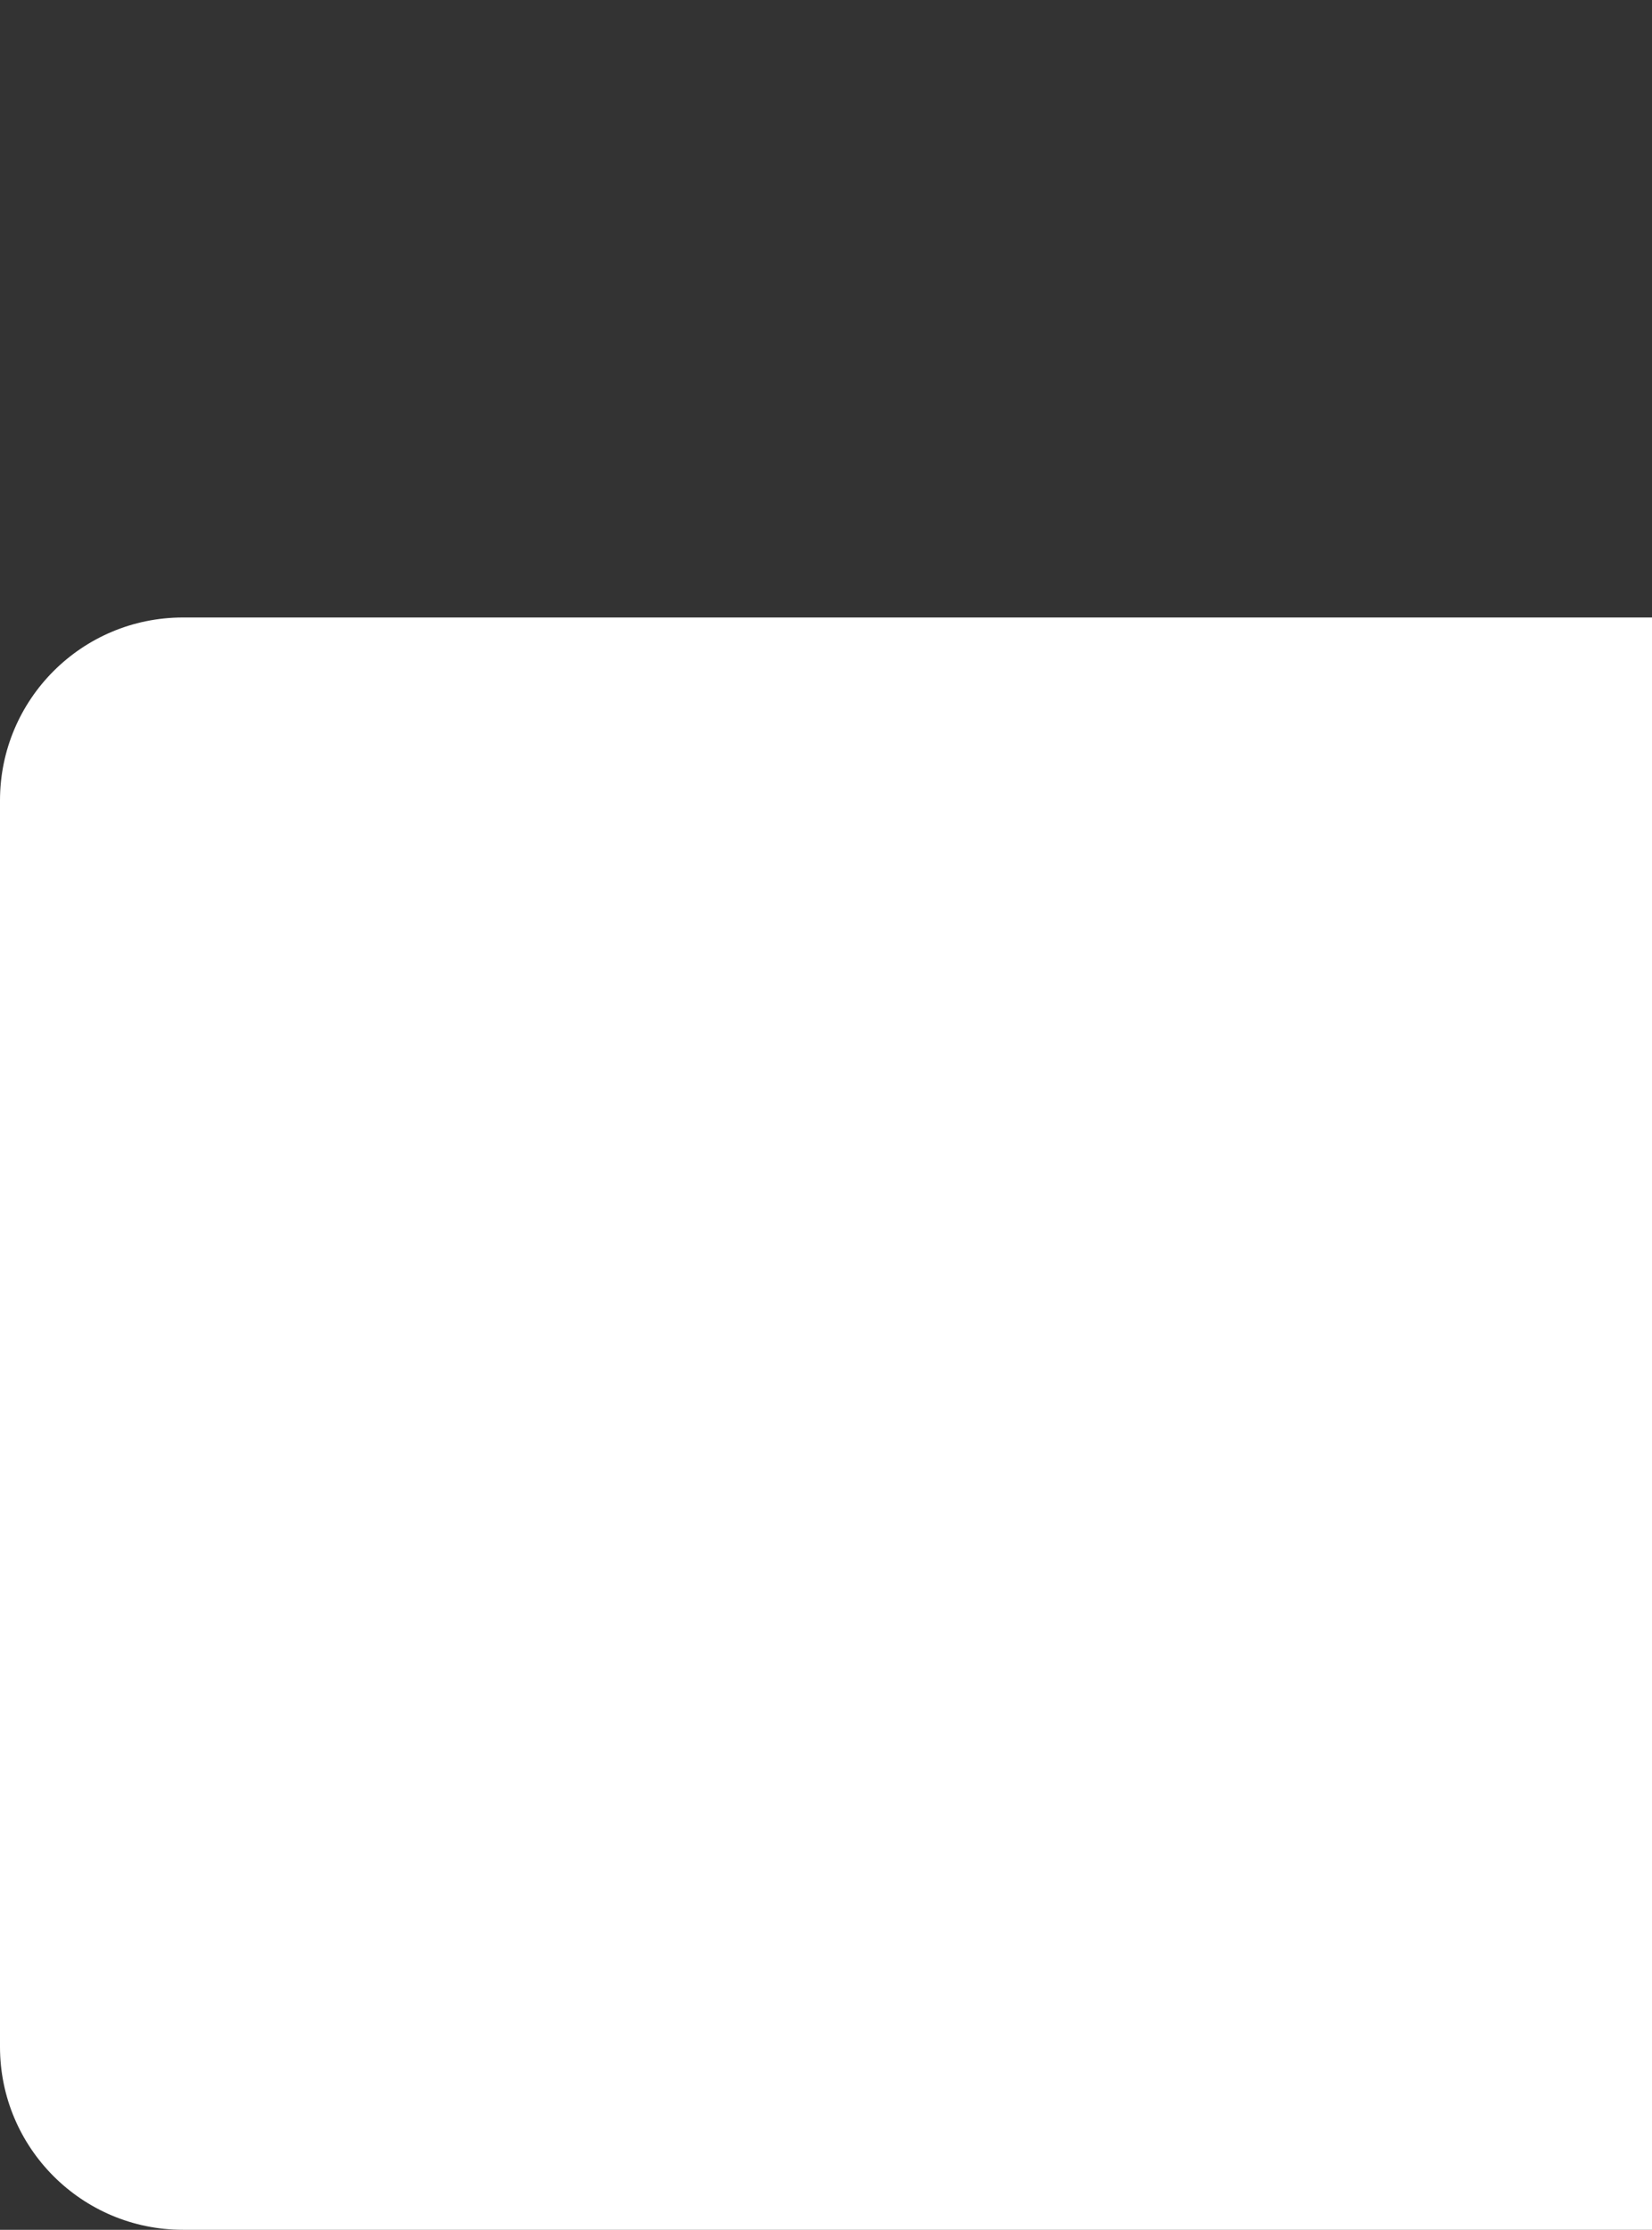 <svg width="289" height="390" viewBox="0 0 289 390" fill="none" xmlns="http://www.w3.org/2000/svg">
<rect x="0" y="0" width="289" height="390" fill="#333333" stroke="none"/>
<path fill-rule="evenodd" clip-rule="evenodd" d="M32 108C14.327 108 0 122.327 0 140V358C0 375.673 14.327 390 32 390H376C393.673 390 408 375.673 408 358V32C408 14.327 393.673 0 376 0H369C351.327 0 337 14.327 337 32V76C337 93.673 322.673 108 305 108H32Z" fill="white"/>
</svg>
